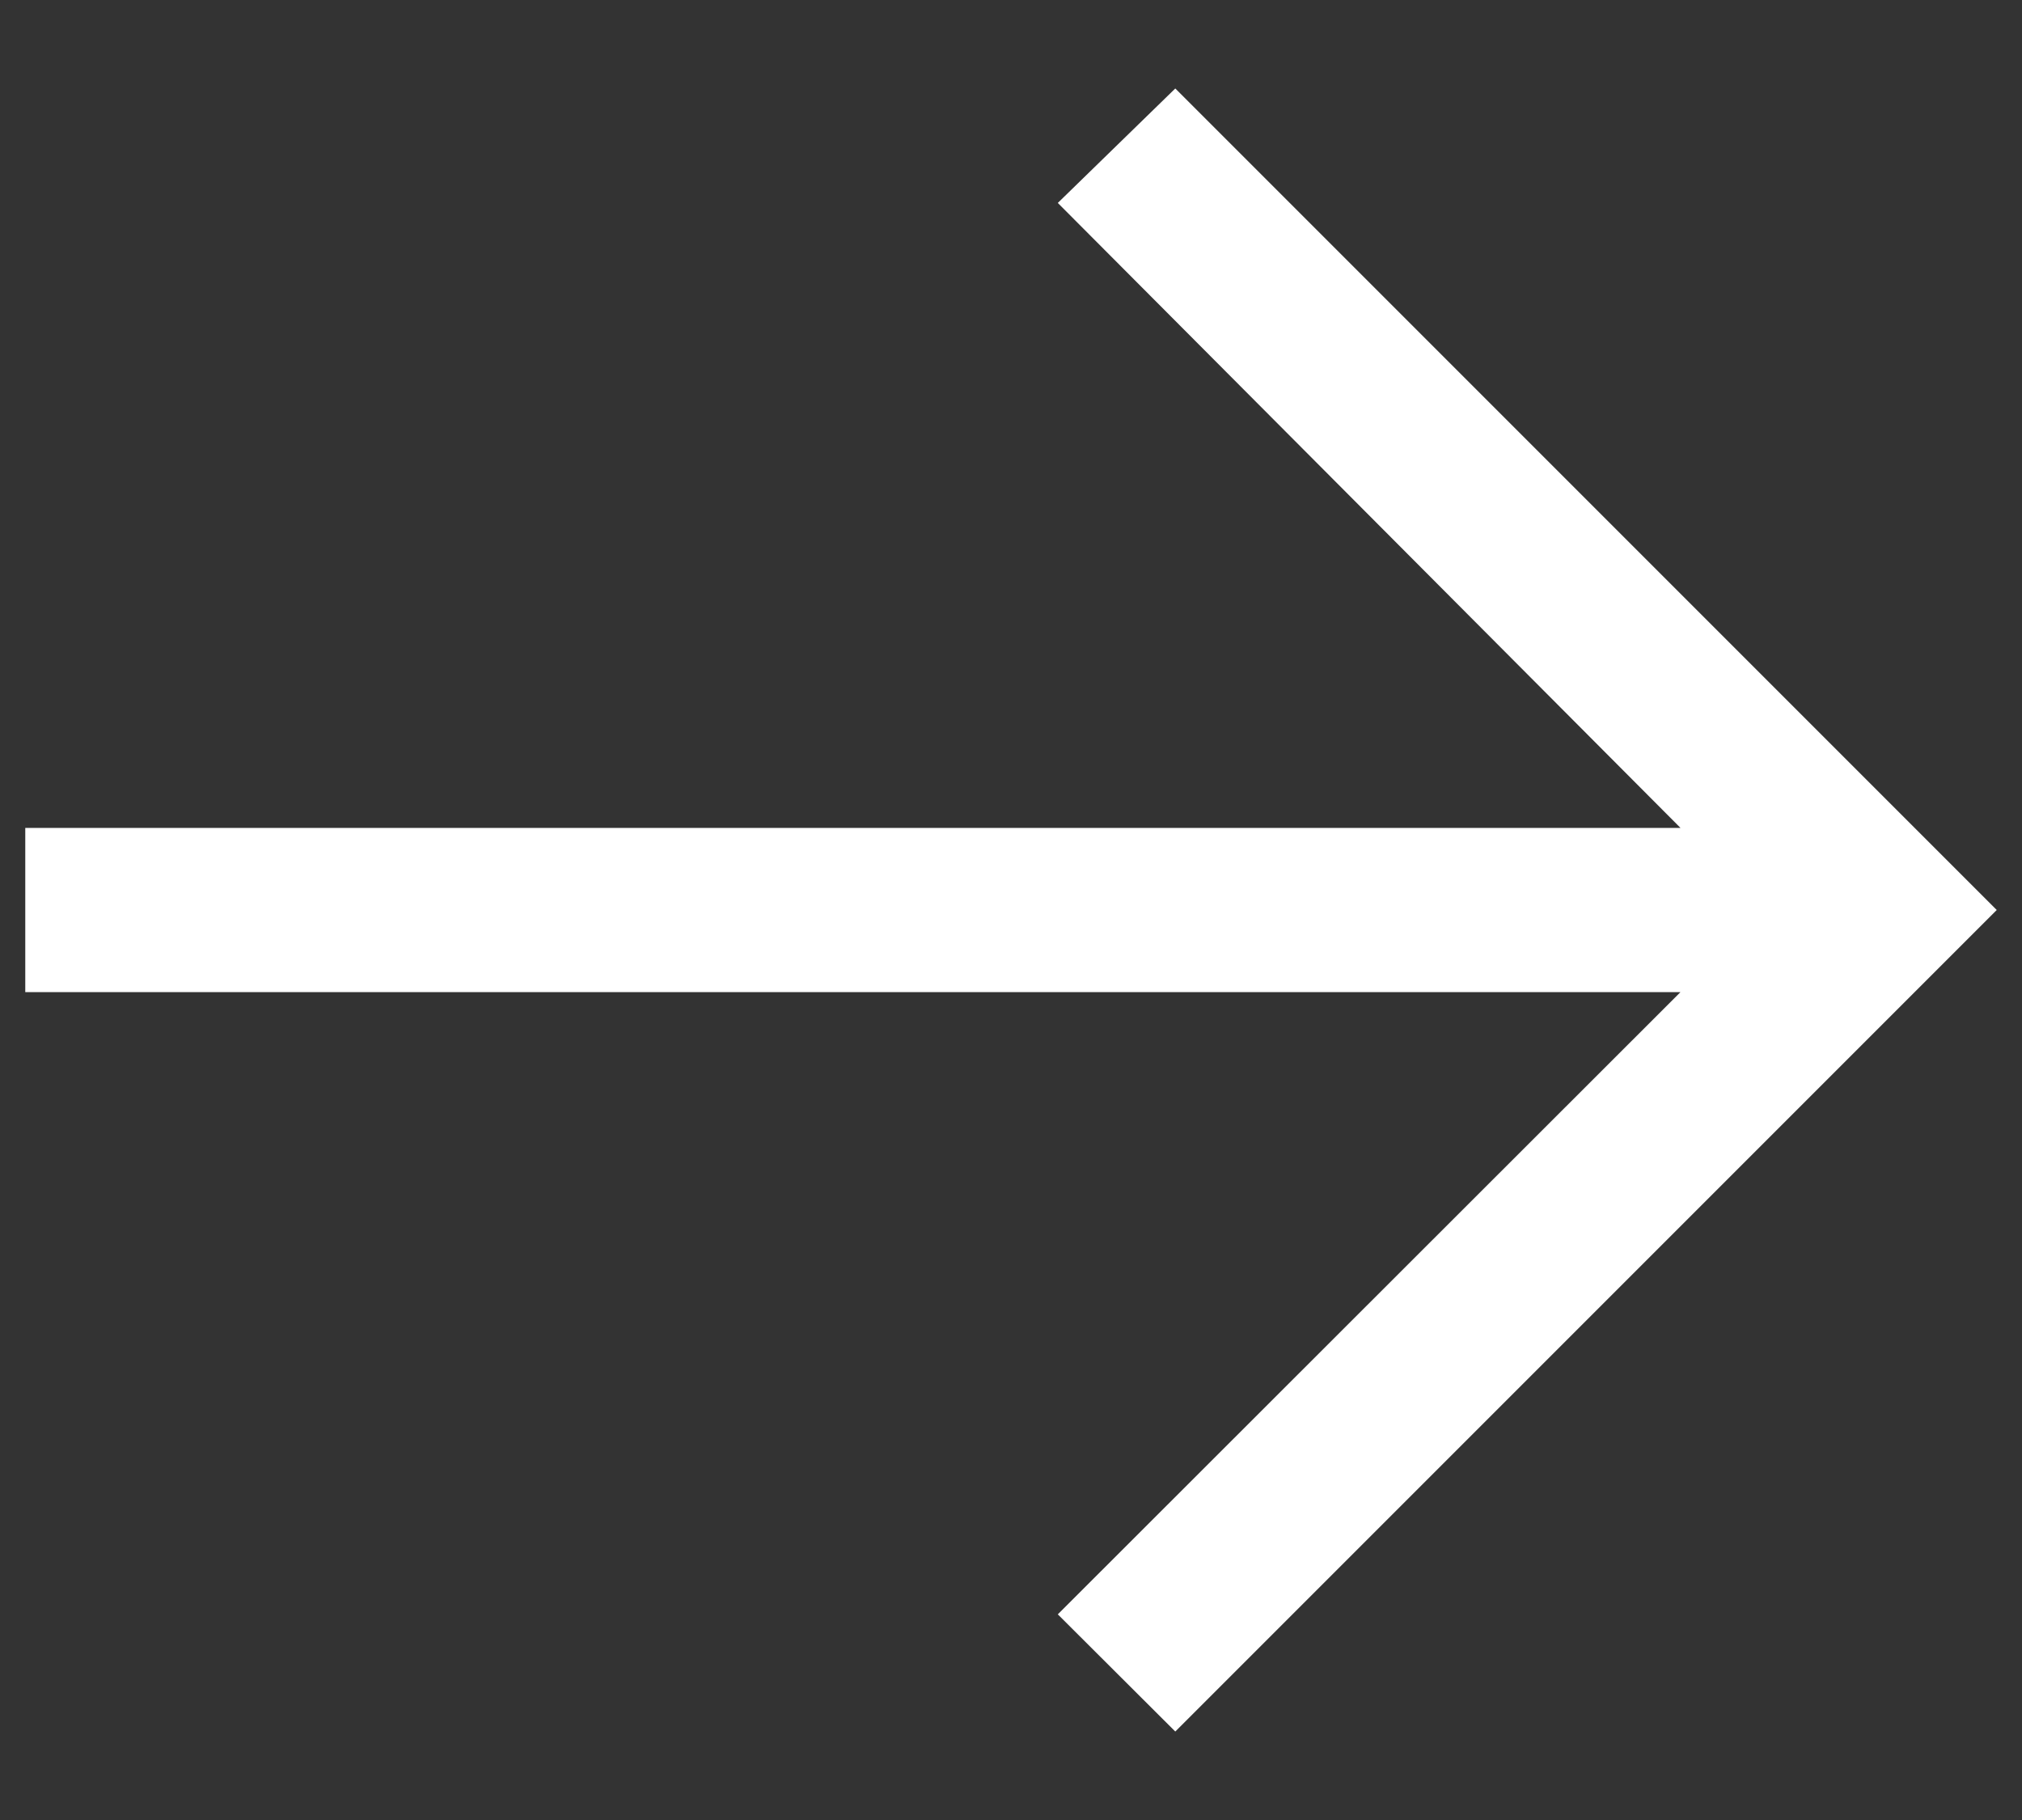 <svg width="20" height="18" viewBox="0 0 20 18" fill="none" xmlns="http://www.w3.org/2000/svg">
<rect x="0" y="0" width="20" height="18" fill="#333333" stroke="none"/>
<path d="M11.625 0.875L10.463 2.007L16.622 8.188H0.25V9.812H16.622L10.463 15.966L11.625 17.125L19.75 9L11.625 0.875Z" fill="white"/>
</svg>
